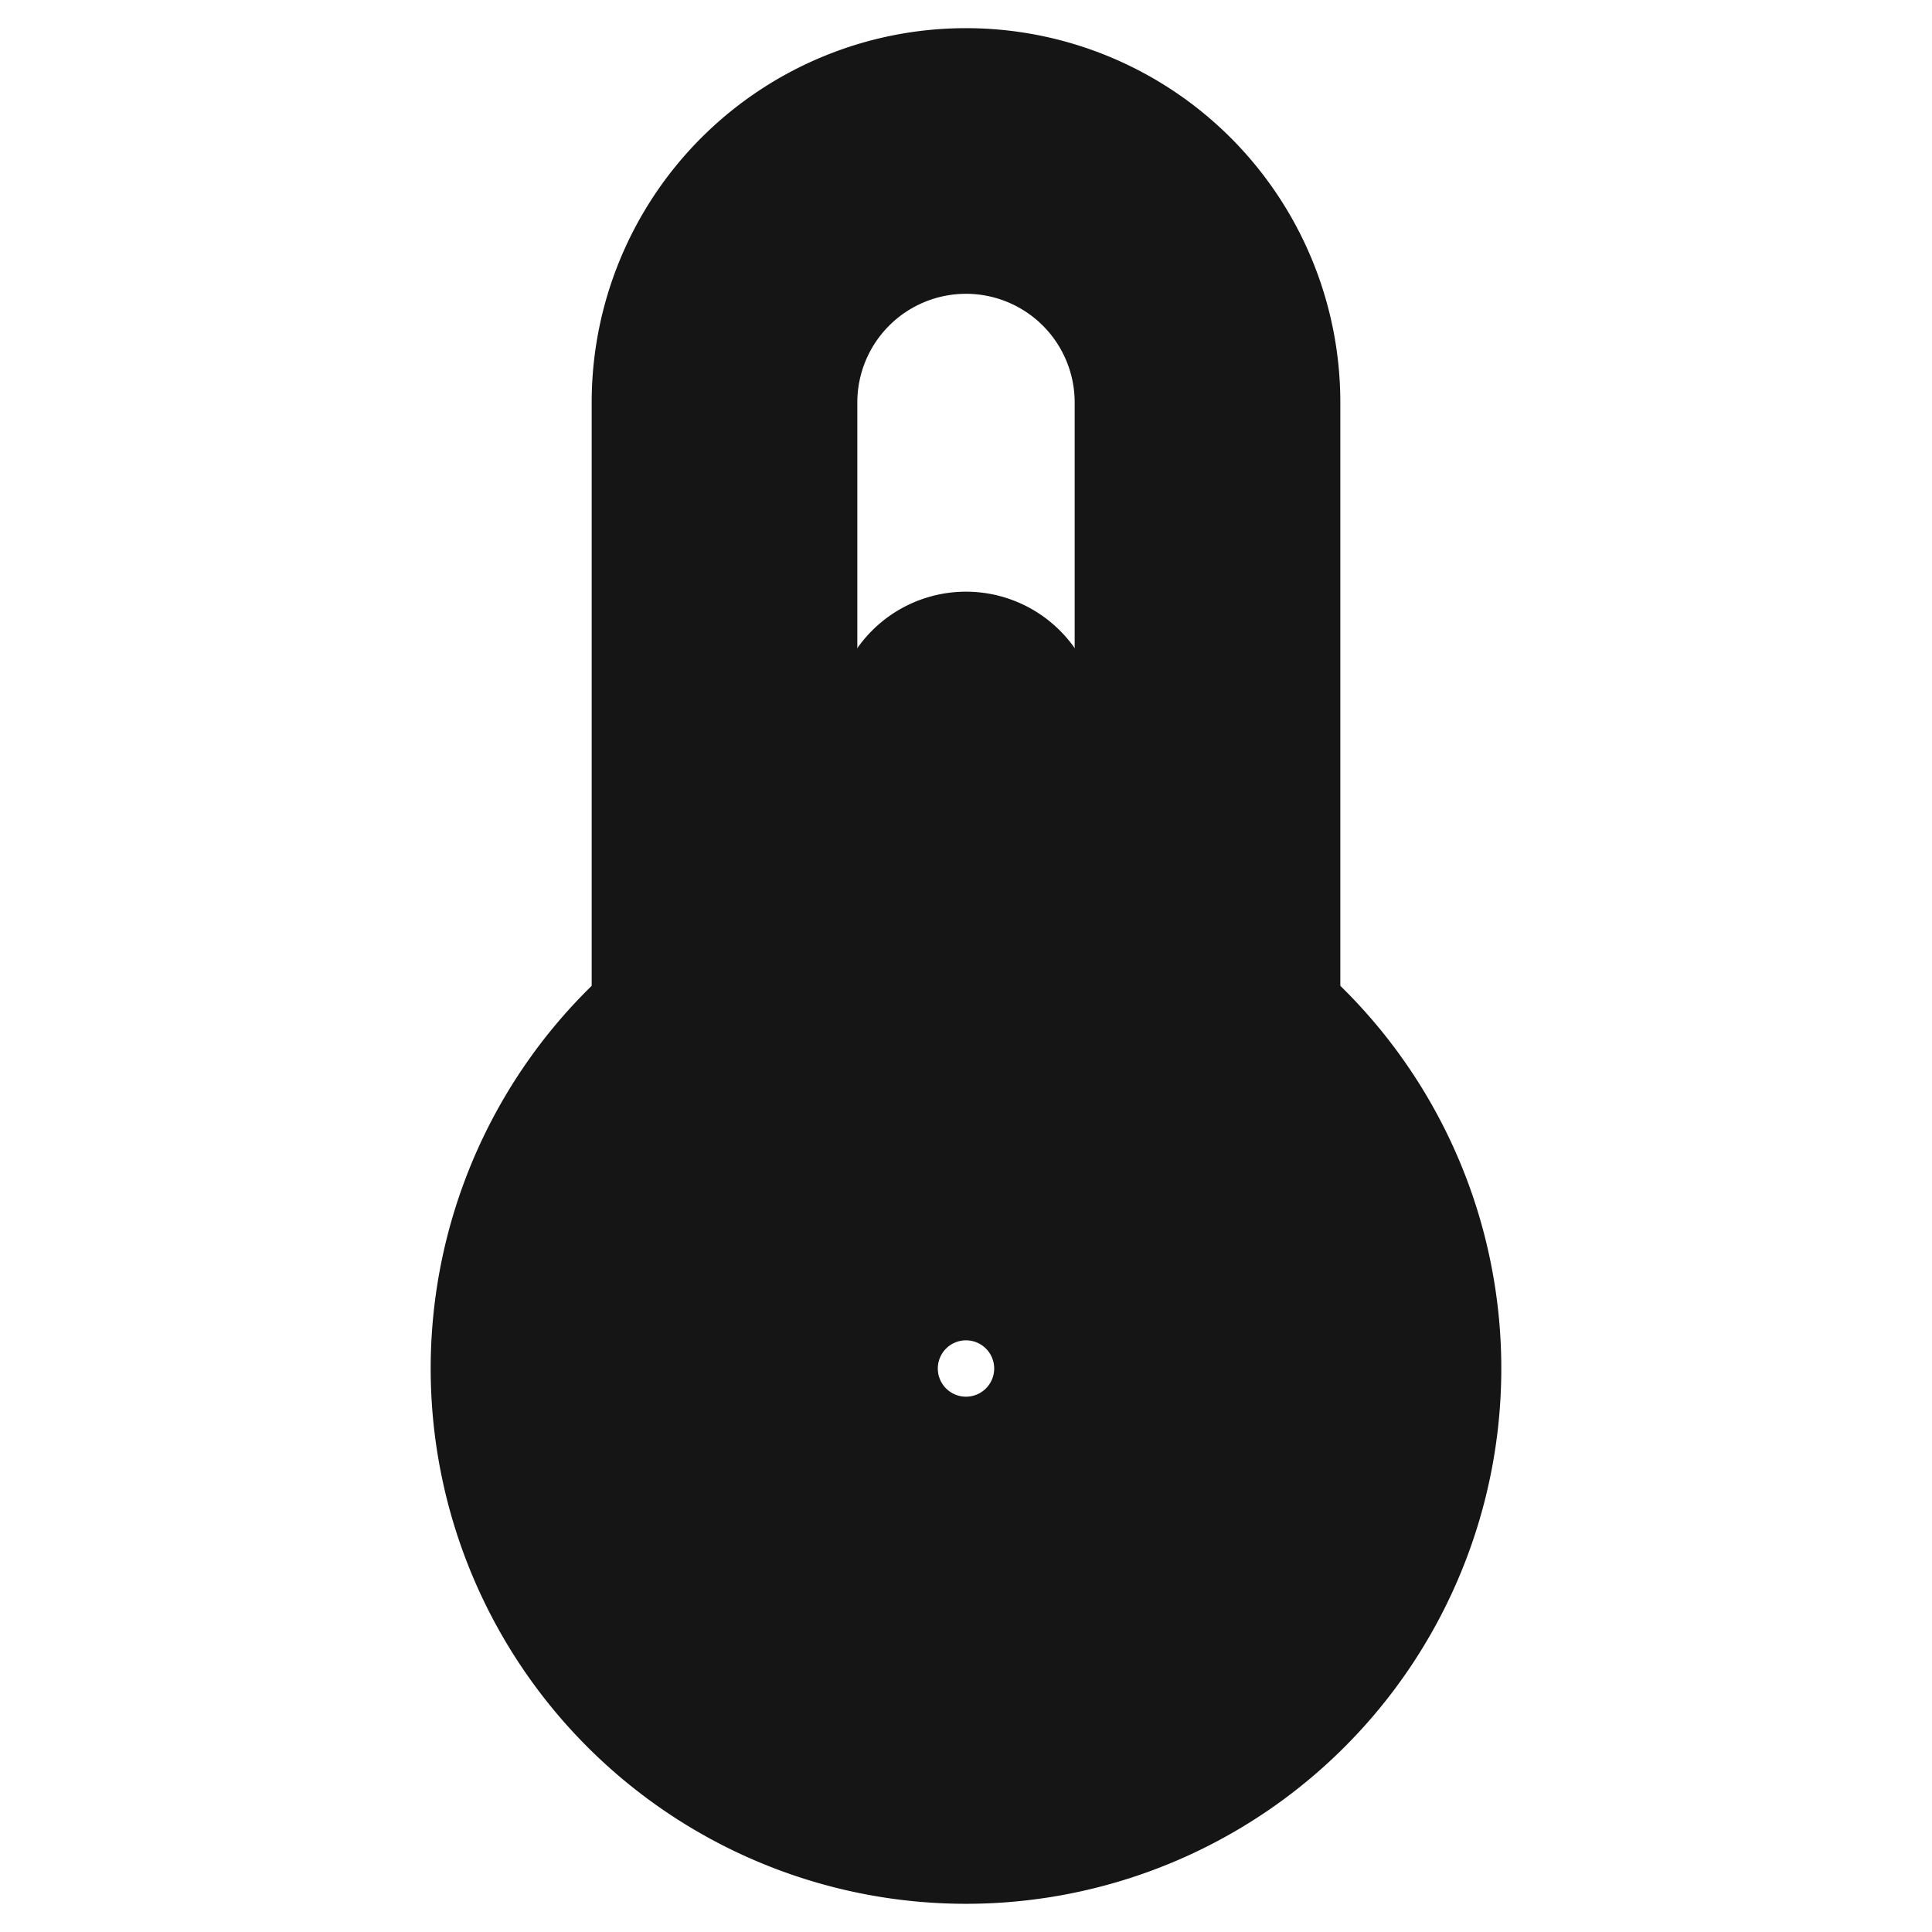 <svg xmlns="http://www.w3.org/2000/svg" width="40" height="40" fill="none" viewBox="0 0 40 40">
  <path stroke="#151515" stroke-linecap="round" stroke-linejoin="round" stroke-width="5.5" d="M25 21.667V8.333a5 5 0 00-10 0v13.334a8.333 8.333 0 1010 0v0z" clip-rule="evenodd"/>
  <path stroke="#151515" stroke-linecap="round" stroke-linejoin="round" stroke-width="5.5" d="M20 31.667A3.333 3.333 0 1020 25a3.333 3.333 0 000 6.667zM20 15v10"/>
</svg>

